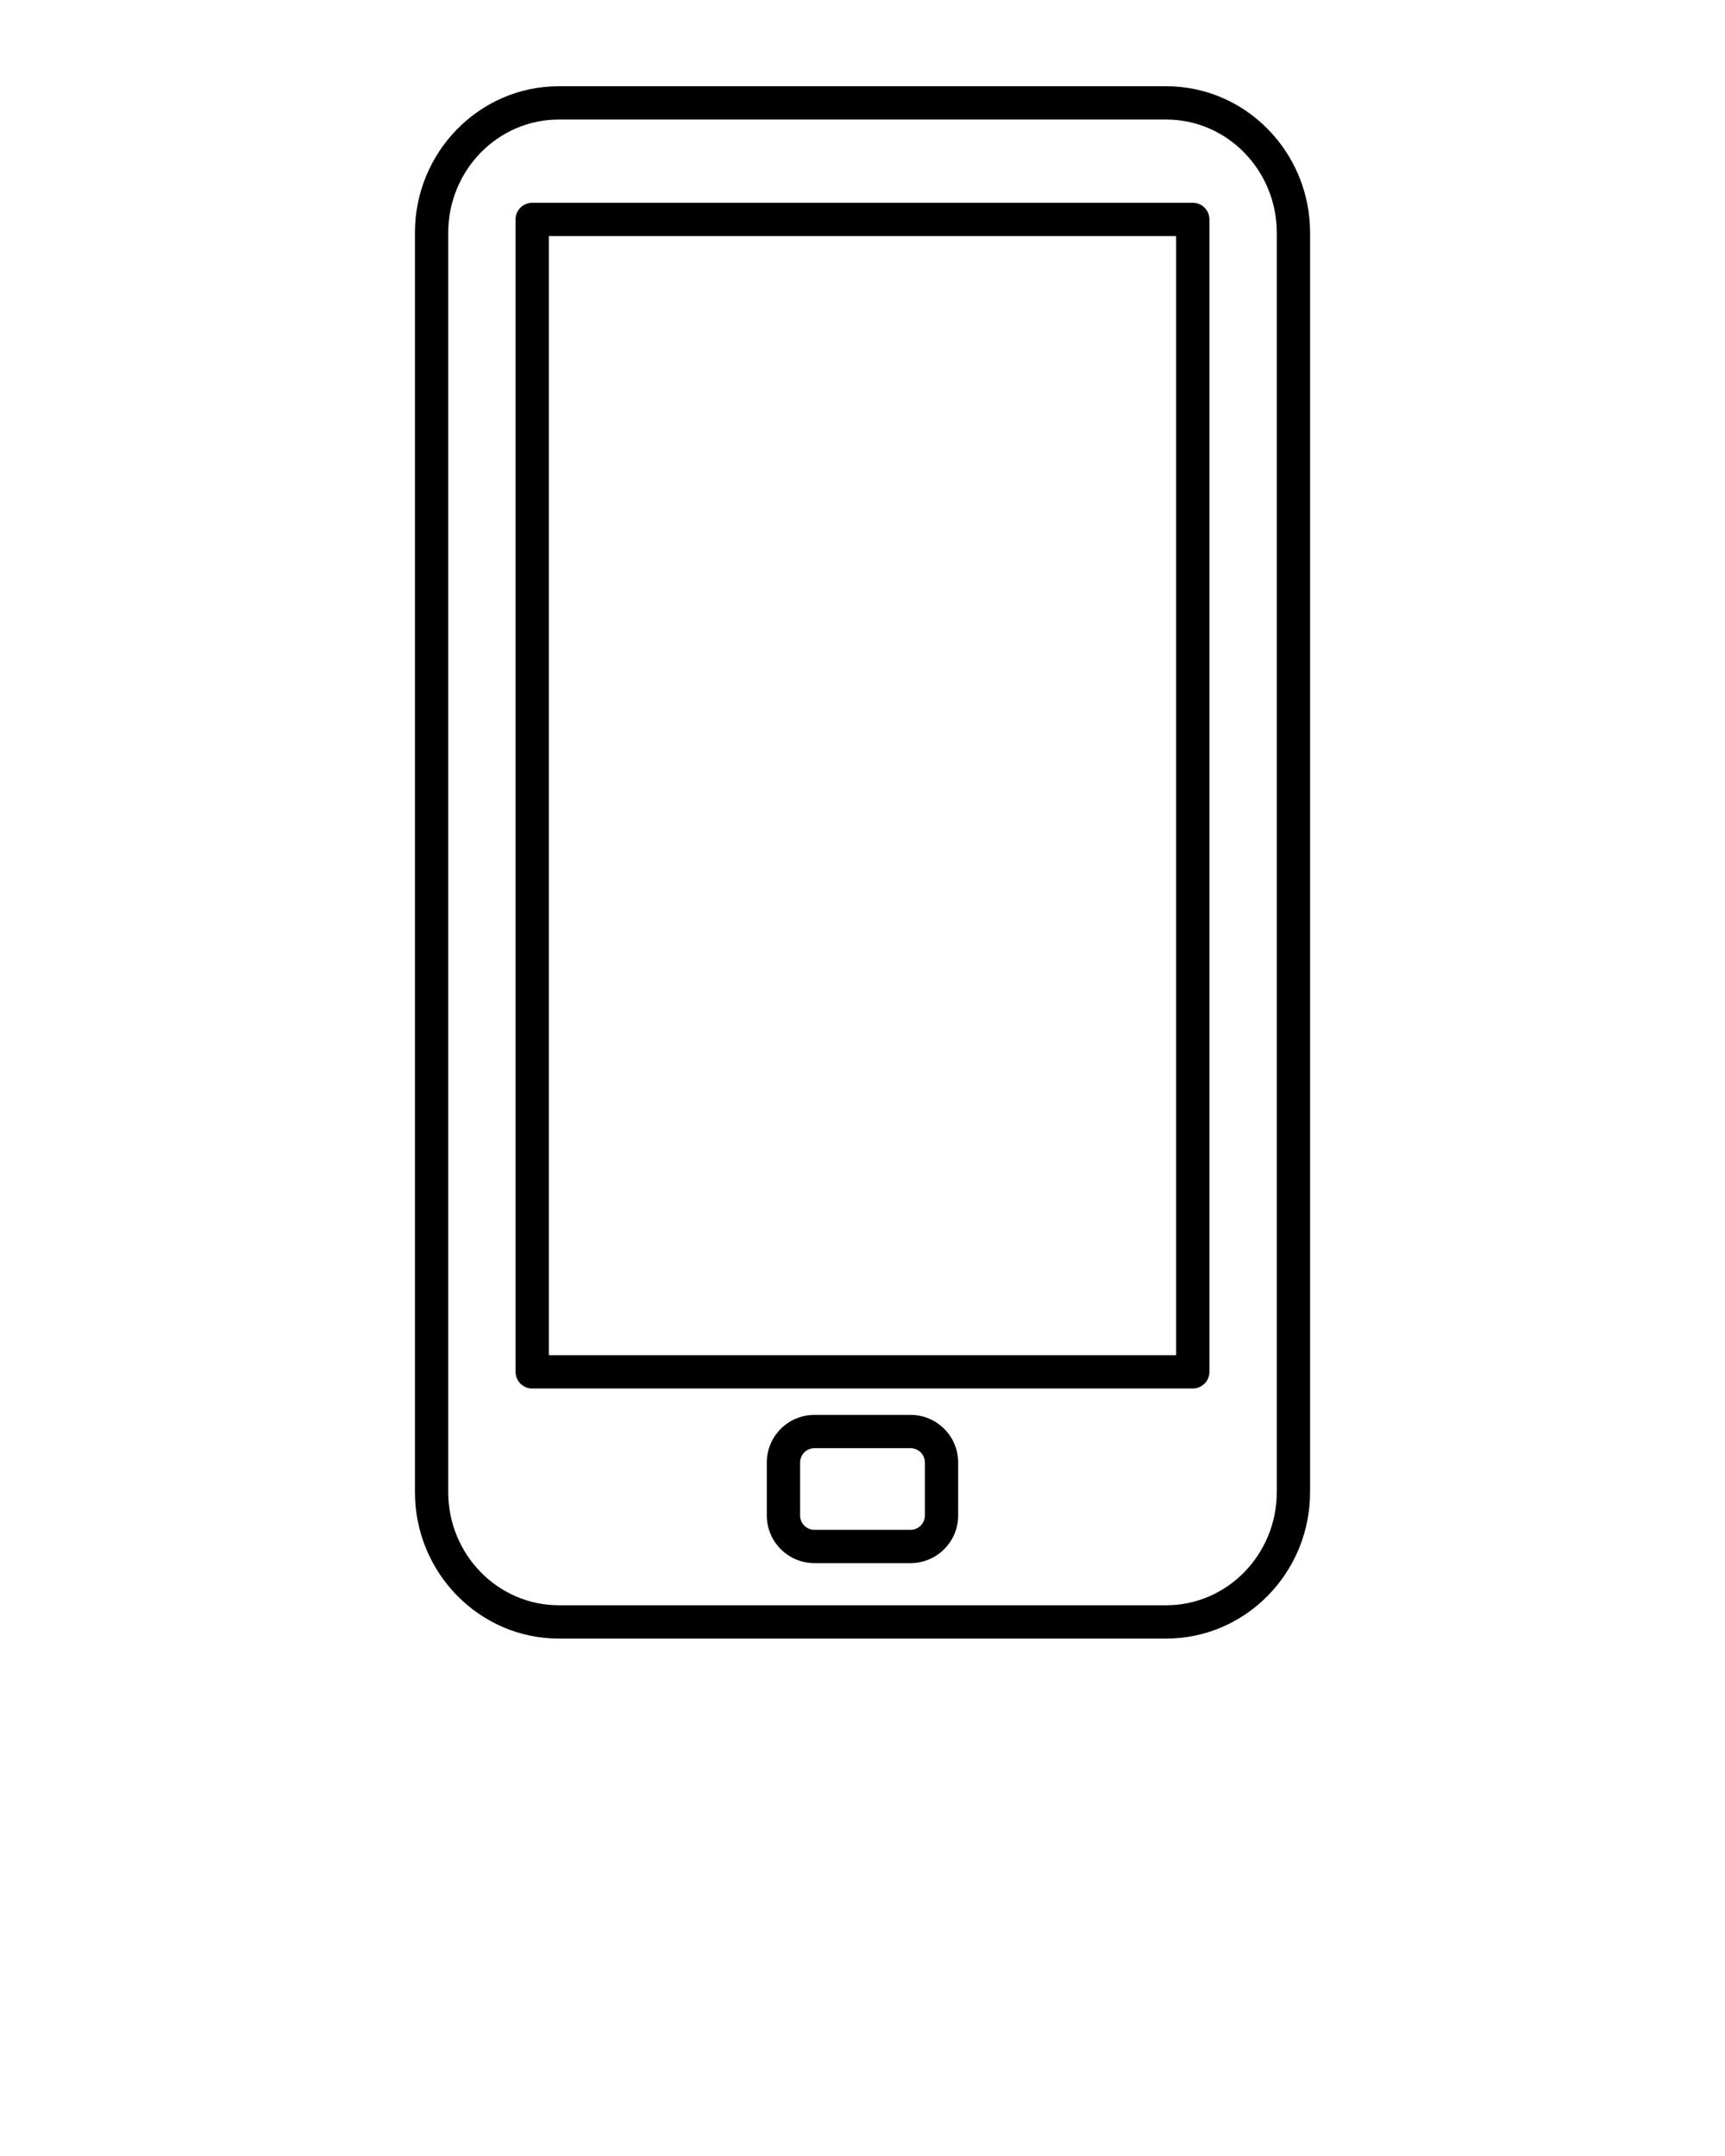 <svg xmlns="http://www.w3.org/2000/svg" xmlns:xlink="http://www.w3.org/1999/xlink" version="1.1" x="0px" y="0px" viewBox="0 0 100 125" enable-background="new 0 0 100 100" xml:space="preserve"><g><g><path fill="none" d="M52.788,83.962h-5.576c-0.457,0-0.83,0.372-0.83,0.829v3.074c0,0.457,0.372,0.829,0.83,0.829h5.576    c0.456,0,0.827-0.372,0.827-0.829v-3.074C53.616,84.335,53.245,83.962,52.788,83.962z"/><rect x="31.818" y="13.688" fill="none" width="36.363" height="64.885"/><path fill="none" d="M67.611,6.93H32.39c-3.532,0-6.406,2.945-6.406,6.565v73.009c0,3.62,2.873,6.565,6.406,6.565h35.221    c3.532,0,6.405-2.945,6.405-6.565V13.496C74.016,9.875,71.142,6.93,67.611,6.93z M55.546,87.866c0,1.521-1.237,2.76-2.758,2.76    h-5.576c-1.522,0-2.76-1.239-2.76-2.76v-3.074c0-1.522,1.238-2.76,2.76-2.76h5.576c1.52,0,2.758,1.238,2.758,2.76V87.866z     M70.111,79.538c0,0.534-0.432,0.965-0.965,0.965H30.853c-0.533,0-0.965-0.432-0.965-0.965V12.723    c0-0.534,0.432-0.965,0.965-0.965h38.293c0.533,0,0.965,0.432,0.965,0.965V79.538z"/><path d="M67.611,5H32.39c-4.596,0-8.336,3.811-8.336,8.496v73.009c0,4.685,3.74,8.495,8.336,8.495h35.221    c4.596,0,8.336-3.811,8.336-8.495V13.496C75.946,8.811,72.207,5,67.611,5z M74.016,86.504c0,3.62-2.873,6.565-6.405,6.565H32.39    c-3.532,0-6.406-2.945-6.406-6.565V13.496c0-3.62,2.873-6.565,6.406-6.565h35.221c3.532,0,6.405,2.945,6.405,6.565V86.504z"/><path d="M52.788,82.032h-5.576c-1.522,0-2.76,1.238-2.76,2.76v3.074c0,1.521,1.238,2.76,2.76,2.76h5.576    c1.52,0,2.758-1.239,2.758-2.76v-3.074C55.546,83.269,54.309,82.032,52.788,82.032z M53.616,87.866    c0,0.457-0.371,0.829-0.827,0.829h-5.576c-0.457,0-0.83-0.372-0.83-0.829v-3.074c0-0.457,0.372-0.829,0.83-0.829h5.576    c0.456,0,0.827,0.372,0.827,0.829V87.866z"/><path d="M69.146,11.757H30.853c-0.533,0-0.965,0.432-0.965,0.965v66.815c0,0.534,0.432,0.965,0.965,0.965h38.293    c0.533,0,0.965-0.432,0.965-0.965V12.723C70.111,12.189,69.679,11.757,69.146,11.757z M68.181,78.573H31.818V13.688h36.363V78.573    z"/></g></g></svg>